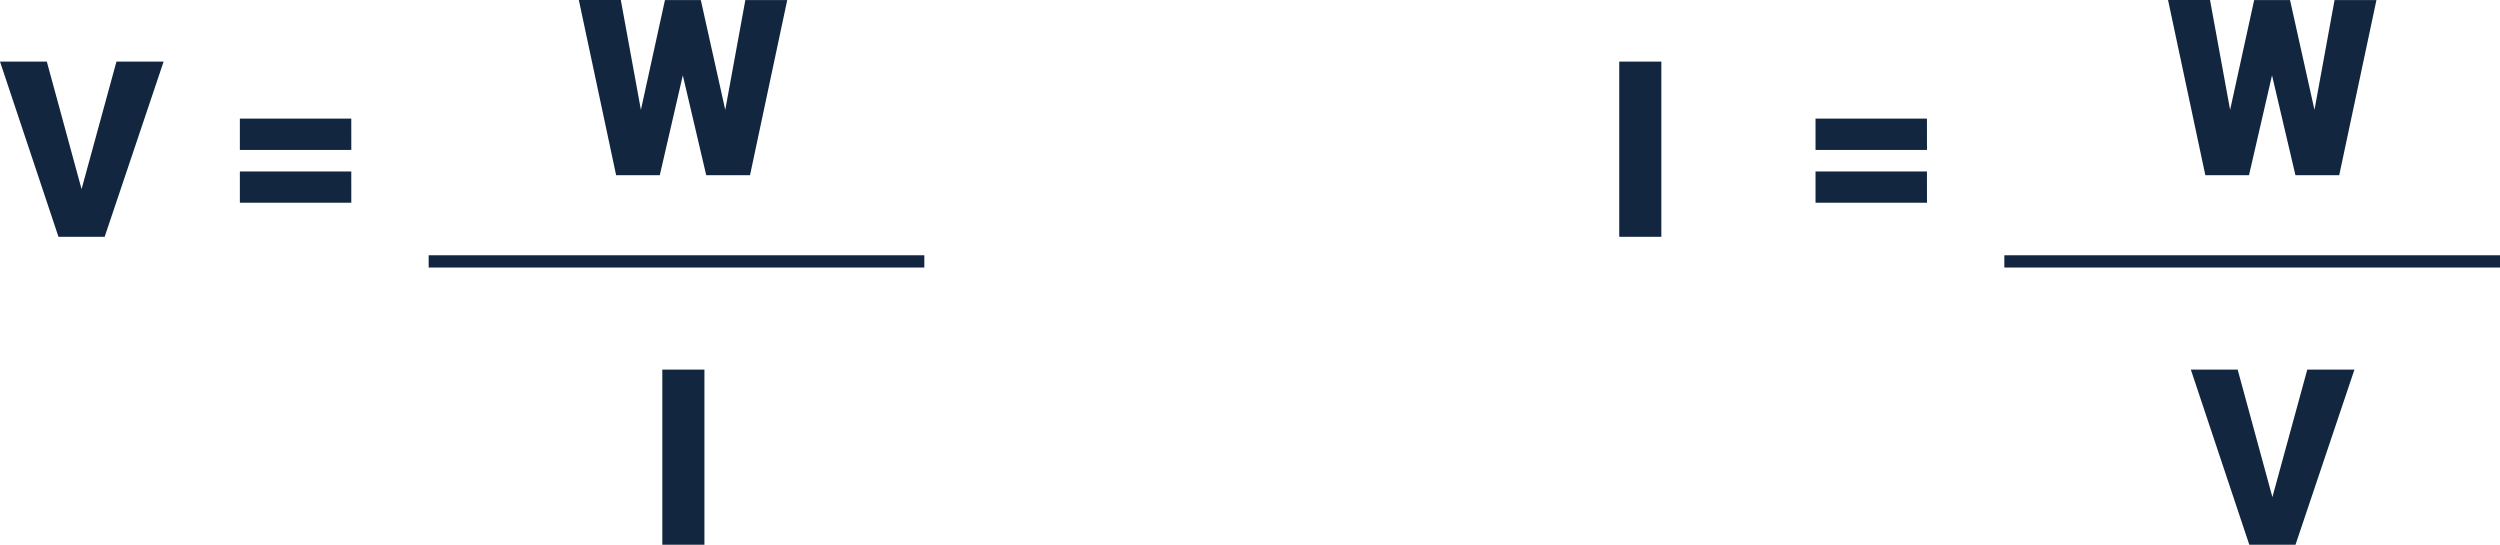 <svg xmlns="http://www.w3.org/2000/svg" width="202.931" height="44.219" viewBox="0 0 202.931 44.219"><g transform="translate(-576.529 -7328.781)"><g transform="translate(71 -111)"><g transform="translate(40 2296)"><path d="M15.15,18.133,17.982,7.781h3.828L17.025,22h-3.75L8.529,7.781h3.8Zm21.895-3.184H28V12.41h9.043Zm0,4.287H28V16.7h9.043ZM43.324,23.5H53.559v1H43.324Zm10,0H63.559v1H53.324Zm10,0H73.559v1H63.324Zm10,0H83.559v1H73.324Z" transform="translate(457 5141)" fill="#12263f"/></g><path d="M16.4,15.7l1.631-8.916h3.4L18.41,21H14.855l-1.9-8.105L11.086,21H7.541L4.514,6.781H7.922L9.553,15.7l1.953-8.916h2.91ZM14.709,51H11.291V36.781h3.418Z" transform="translate(548 7433)" fill="#12263f"/></g><g transform="translate(71 -111)"><g transform="translate(169 2296)"><path d="M14.384,22H10.966V7.781h3.418Zm21.563-7.051H26.9V12.41h9.043Zm0,4.287H26.9V16.7h9.043ZM42.226,23.5H52.46v1H42.226Zm10,0H62.46v1H52.226Zm10,0H72.46v1H62.226Zm10,0H82.46v1H72.226Z" transform="translate(457 5141)" fill="#12263f"/></g><path d="M16.4,15.7l1.631-8.916h3.4L18.41,21H14.855l-1.9-8.105L11.086,21H7.541L4.514,6.781H7.922L9.553,15.7l1.953-8.916h2.91ZM12.985,47.133l2.832-10.352h3.828L14.86,51H11.11L6.364,36.781h3.8Z" transform="translate(677 7433)" fill="#12263f"/></g></g></svg>